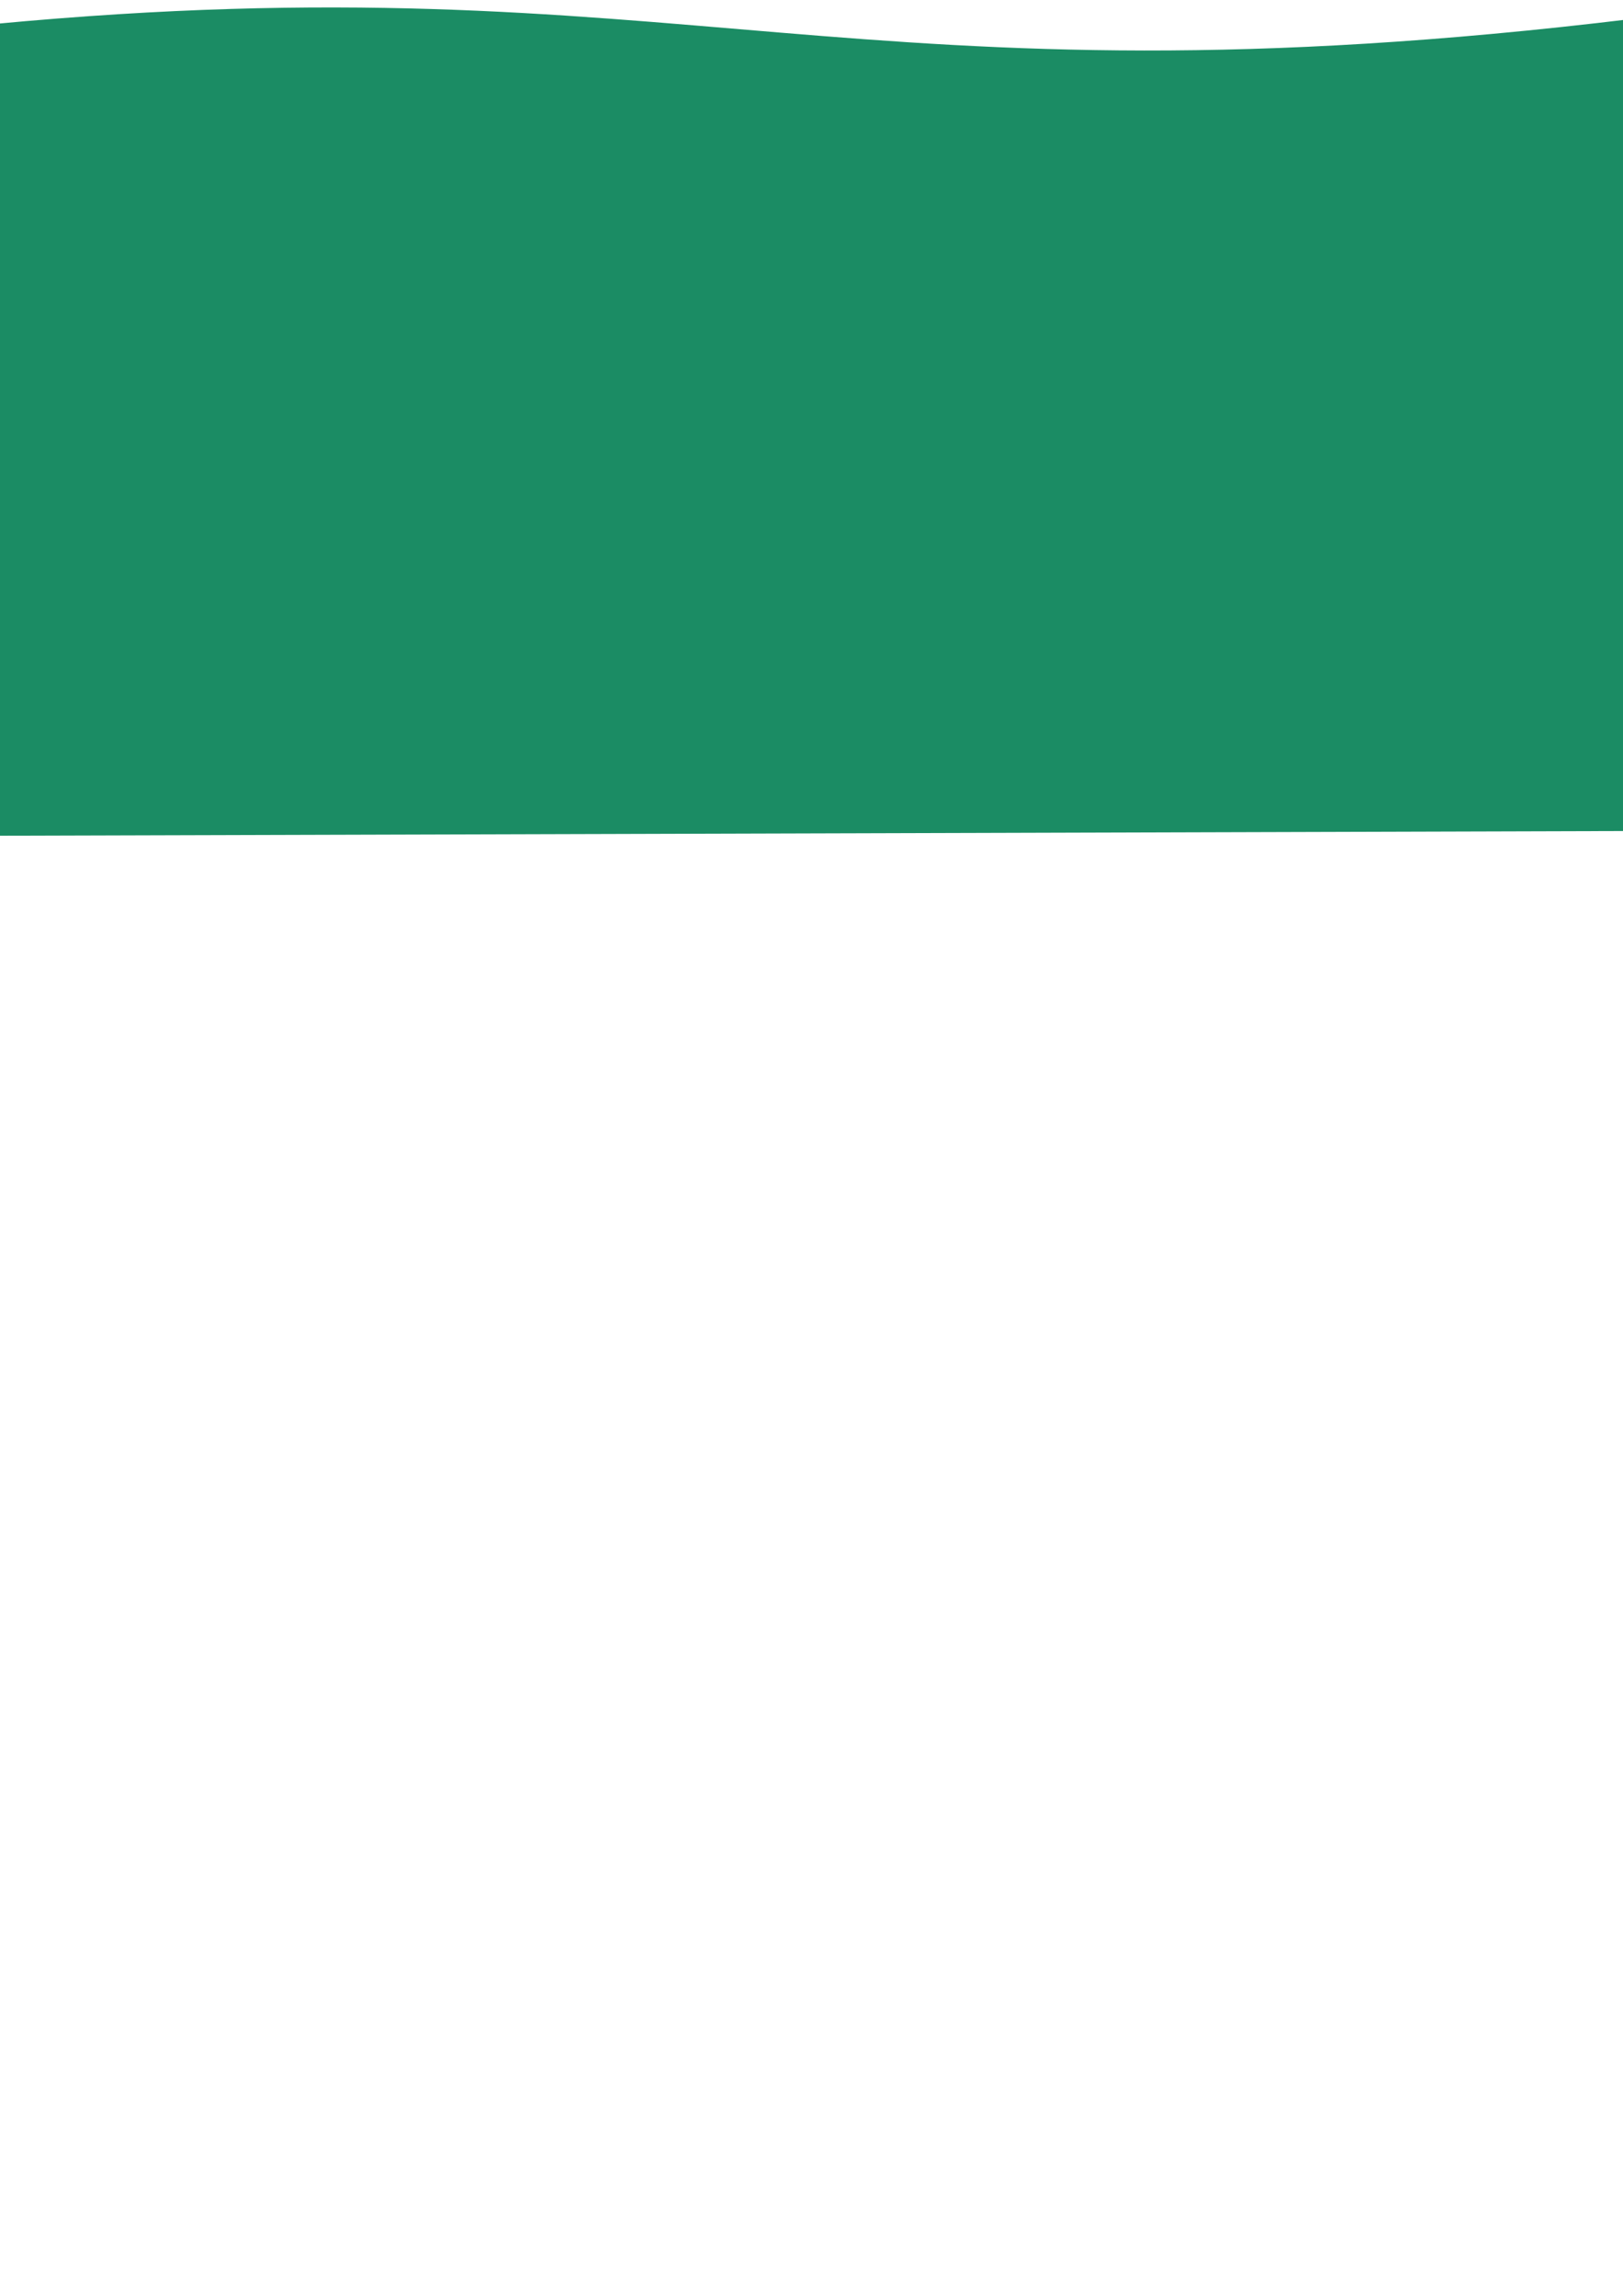 <?xml version="1.0" encoding="UTF-8" standalone="no"?>
<!-- Created with Inkscape (http://www.inkscape.org/) -->

<svg
   xmlns:dc="http://purl.org/dc/elements/1.1/"
   xmlns:cc="http://creativecommons.org/ns#"
   xmlns:rdf="http://www.w3.org/1999/02/22-rdf-syntax-ns#"
   xmlns:svg="http://www.w3.org/2000/svg"
   xmlns="http://www.w3.org/2000/svg"
   xmlns:sodipodi="http://sodipodi.sourceforge.net/DTD/sodipodi-0.dtd"
   xmlns:inkscape="http://www.inkscape.org/namespaces/inkscape"
   width="210mm"
   height="297mm"
   viewBox="0 0 210 297"
   version="1.1"
   id="svg10787"
   sodipodi:docname="marketHill.svg"
   inkscape:version="0.92.3 (2405546, 2018-03-11)">
  <defs
     id="defs10781" />
  <sodipodi:namedview
     id="base"
     pagecolor="#ffffff"
     bordercolor="#666666"
     borderopacity="1.0"
     inkscape:pageopacity="0.0"
     inkscape:pageshadow="2"
     inkscape:zoom="2.1669922"
     inkscape:cx="424.53113"
     inkscape:cy="909.83267"
     inkscape:document-units="mm"
     inkscape:current-layer="layer1"
     showgrid="false"
     inkscape:window-width="3008"
     inkscape:window-height="1880"
     inkscape:window-x="-13"
     inkscape:window-y="-13"
     inkscape:window-maximized="1" />
  <g
     inkscape:label="Layer 1"
     inkscape:groupmode="layer"
     id="layer1">
    <path
       style="fill:#1b8c64;fill-opacity:1;stroke:#000000;stroke-width:0;stroke-linecap:butt;stroke-linejoin:miter;stroke-miterlimit:4;stroke-dasharray:none;stroke-opacity:1"
       d="M -0.756,3.106 C 88.591,-5.331 110.148,14.707 211.247,2.441 L 211.106,107.505 -0.756,108.116 Z"
       id="path11332"
       inkscape:connector-curvature="0"
       sodipodi:nodetypes="ccccc" />
  </g>
</svg>

